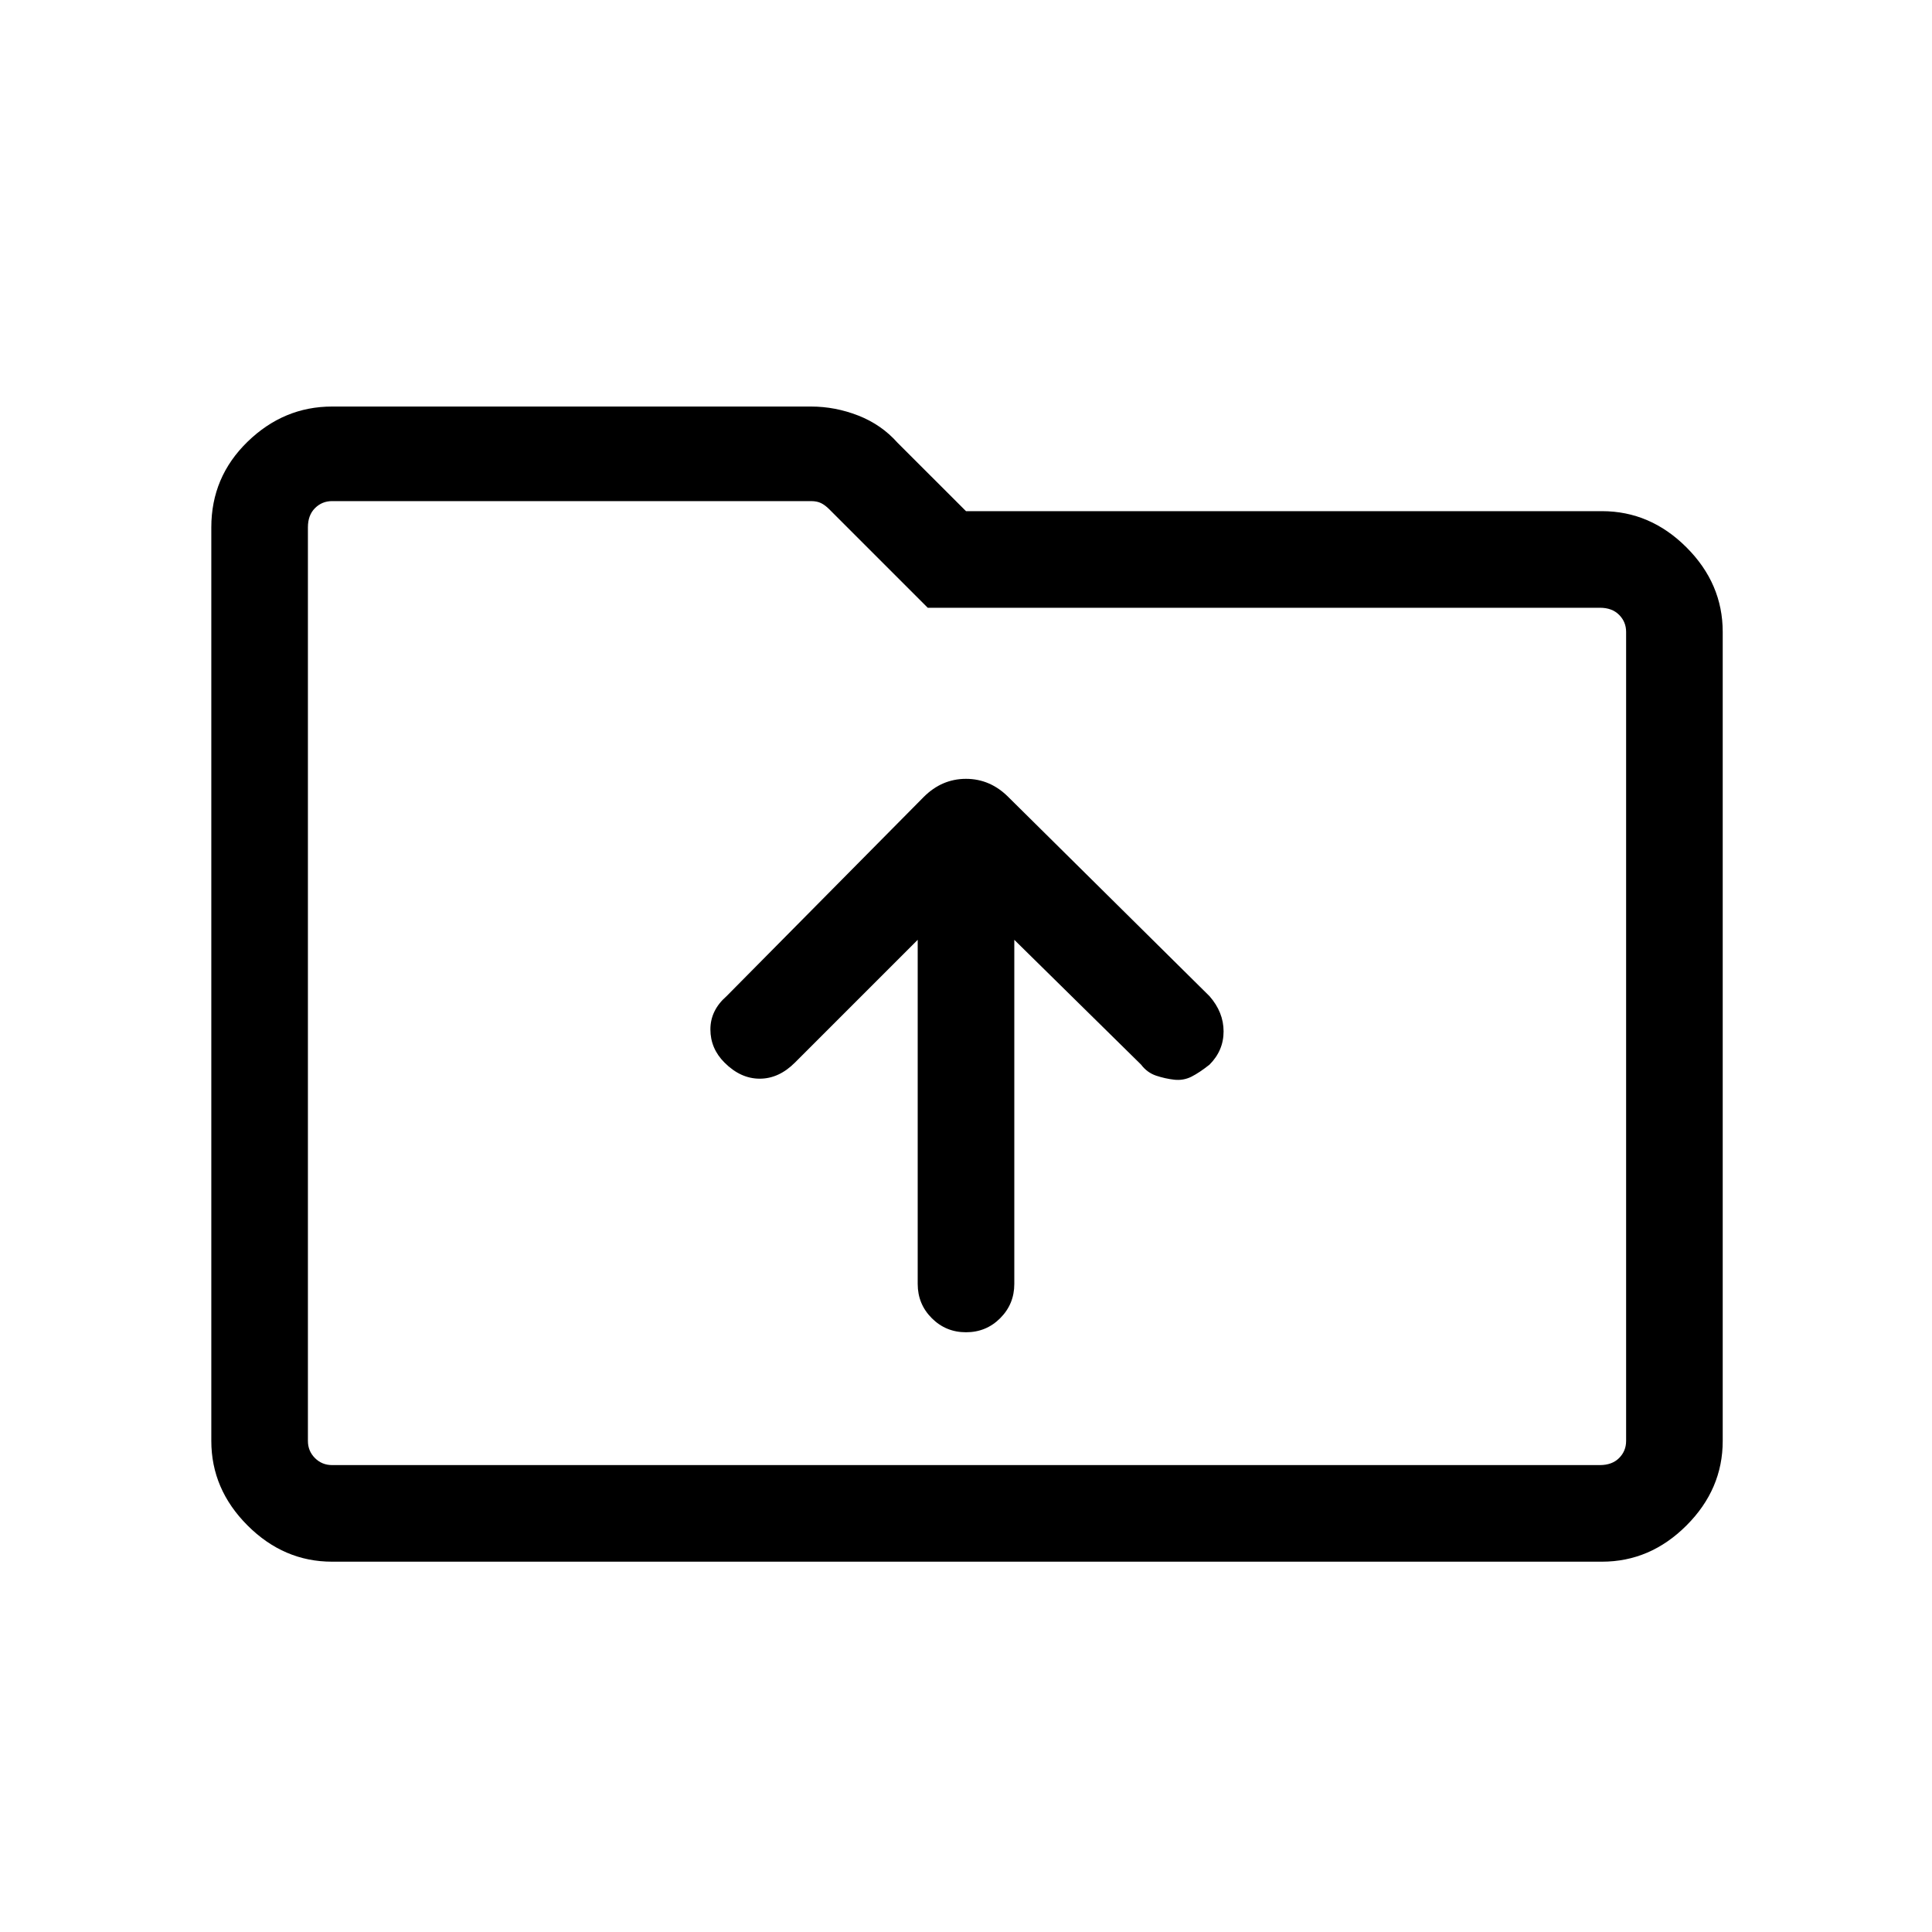 <svg xmlns="http://www.w3.org/2000/svg" height="40" width="40"><path d="M20 27.583Q20.417 27.583 20.708 27.292Q21 27 21 26.583V19.458L23.625 22.042Q23.75 22.208 23.938 22.271Q24.125 22.333 24.312 22.354Q24.5 22.375 24.667 22.292Q24.833 22.208 25.042 22.042Q25.333 21.75 25.333 21.354Q25.333 20.958 25.042 20.625L20.875 16.5Q20.5 16.125 20 16.125Q19.5 16.125 19.125 16.5L15.042 20.625Q14.708 20.917 14.708 21.312Q14.708 21.708 15 22Q15.333 22.333 15.729 22.333Q16.125 22.333 16.458 22L19 19.458V26.583Q19 27 19.292 27.292Q19.583 27.583 20 27.583ZM6.875 32.333Q5.875 32.333 5.125 31.583Q4.375 30.833 4.375 29.833V10.917Q4.375 9.875 5.125 9.146Q5.875 8.417 6.875 8.417H16.792Q17.292 8.417 17.771 8.604Q18.25 8.792 18.583 9.167L20 10.583H33.167Q34.167 10.583 34.917 11.333Q35.667 12.083 35.667 13.083V29.833Q35.667 30.833 34.917 31.583Q34.167 32.333 33.167 32.333ZM6.375 10.917V29.833Q6.375 30.042 6.521 30.188Q6.667 30.333 6.875 30.333H33.125Q33.375 30.333 33.521 30.188Q33.667 30.042 33.667 29.833V13.083Q33.667 12.875 33.521 12.729Q33.375 12.583 33.125 12.583H19.208L17.167 10.542Q17.083 10.458 17 10.417Q16.917 10.375 16.792 10.375H6.875Q6.667 10.375 6.521 10.521Q6.375 10.667 6.375 10.917ZM6.375 10.917Q6.375 10.667 6.375 10.521Q6.375 10.375 6.375 10.375V12.583Q6.375 12.583 6.375 12.729Q6.375 12.875 6.375 13.083V29.833Q6.375 30.042 6.375 30.188Q6.375 30.333 6.375 30.333Q6.375 30.333 6.375 30.188Q6.375 30.042 6.375 29.833Z"/></svg>